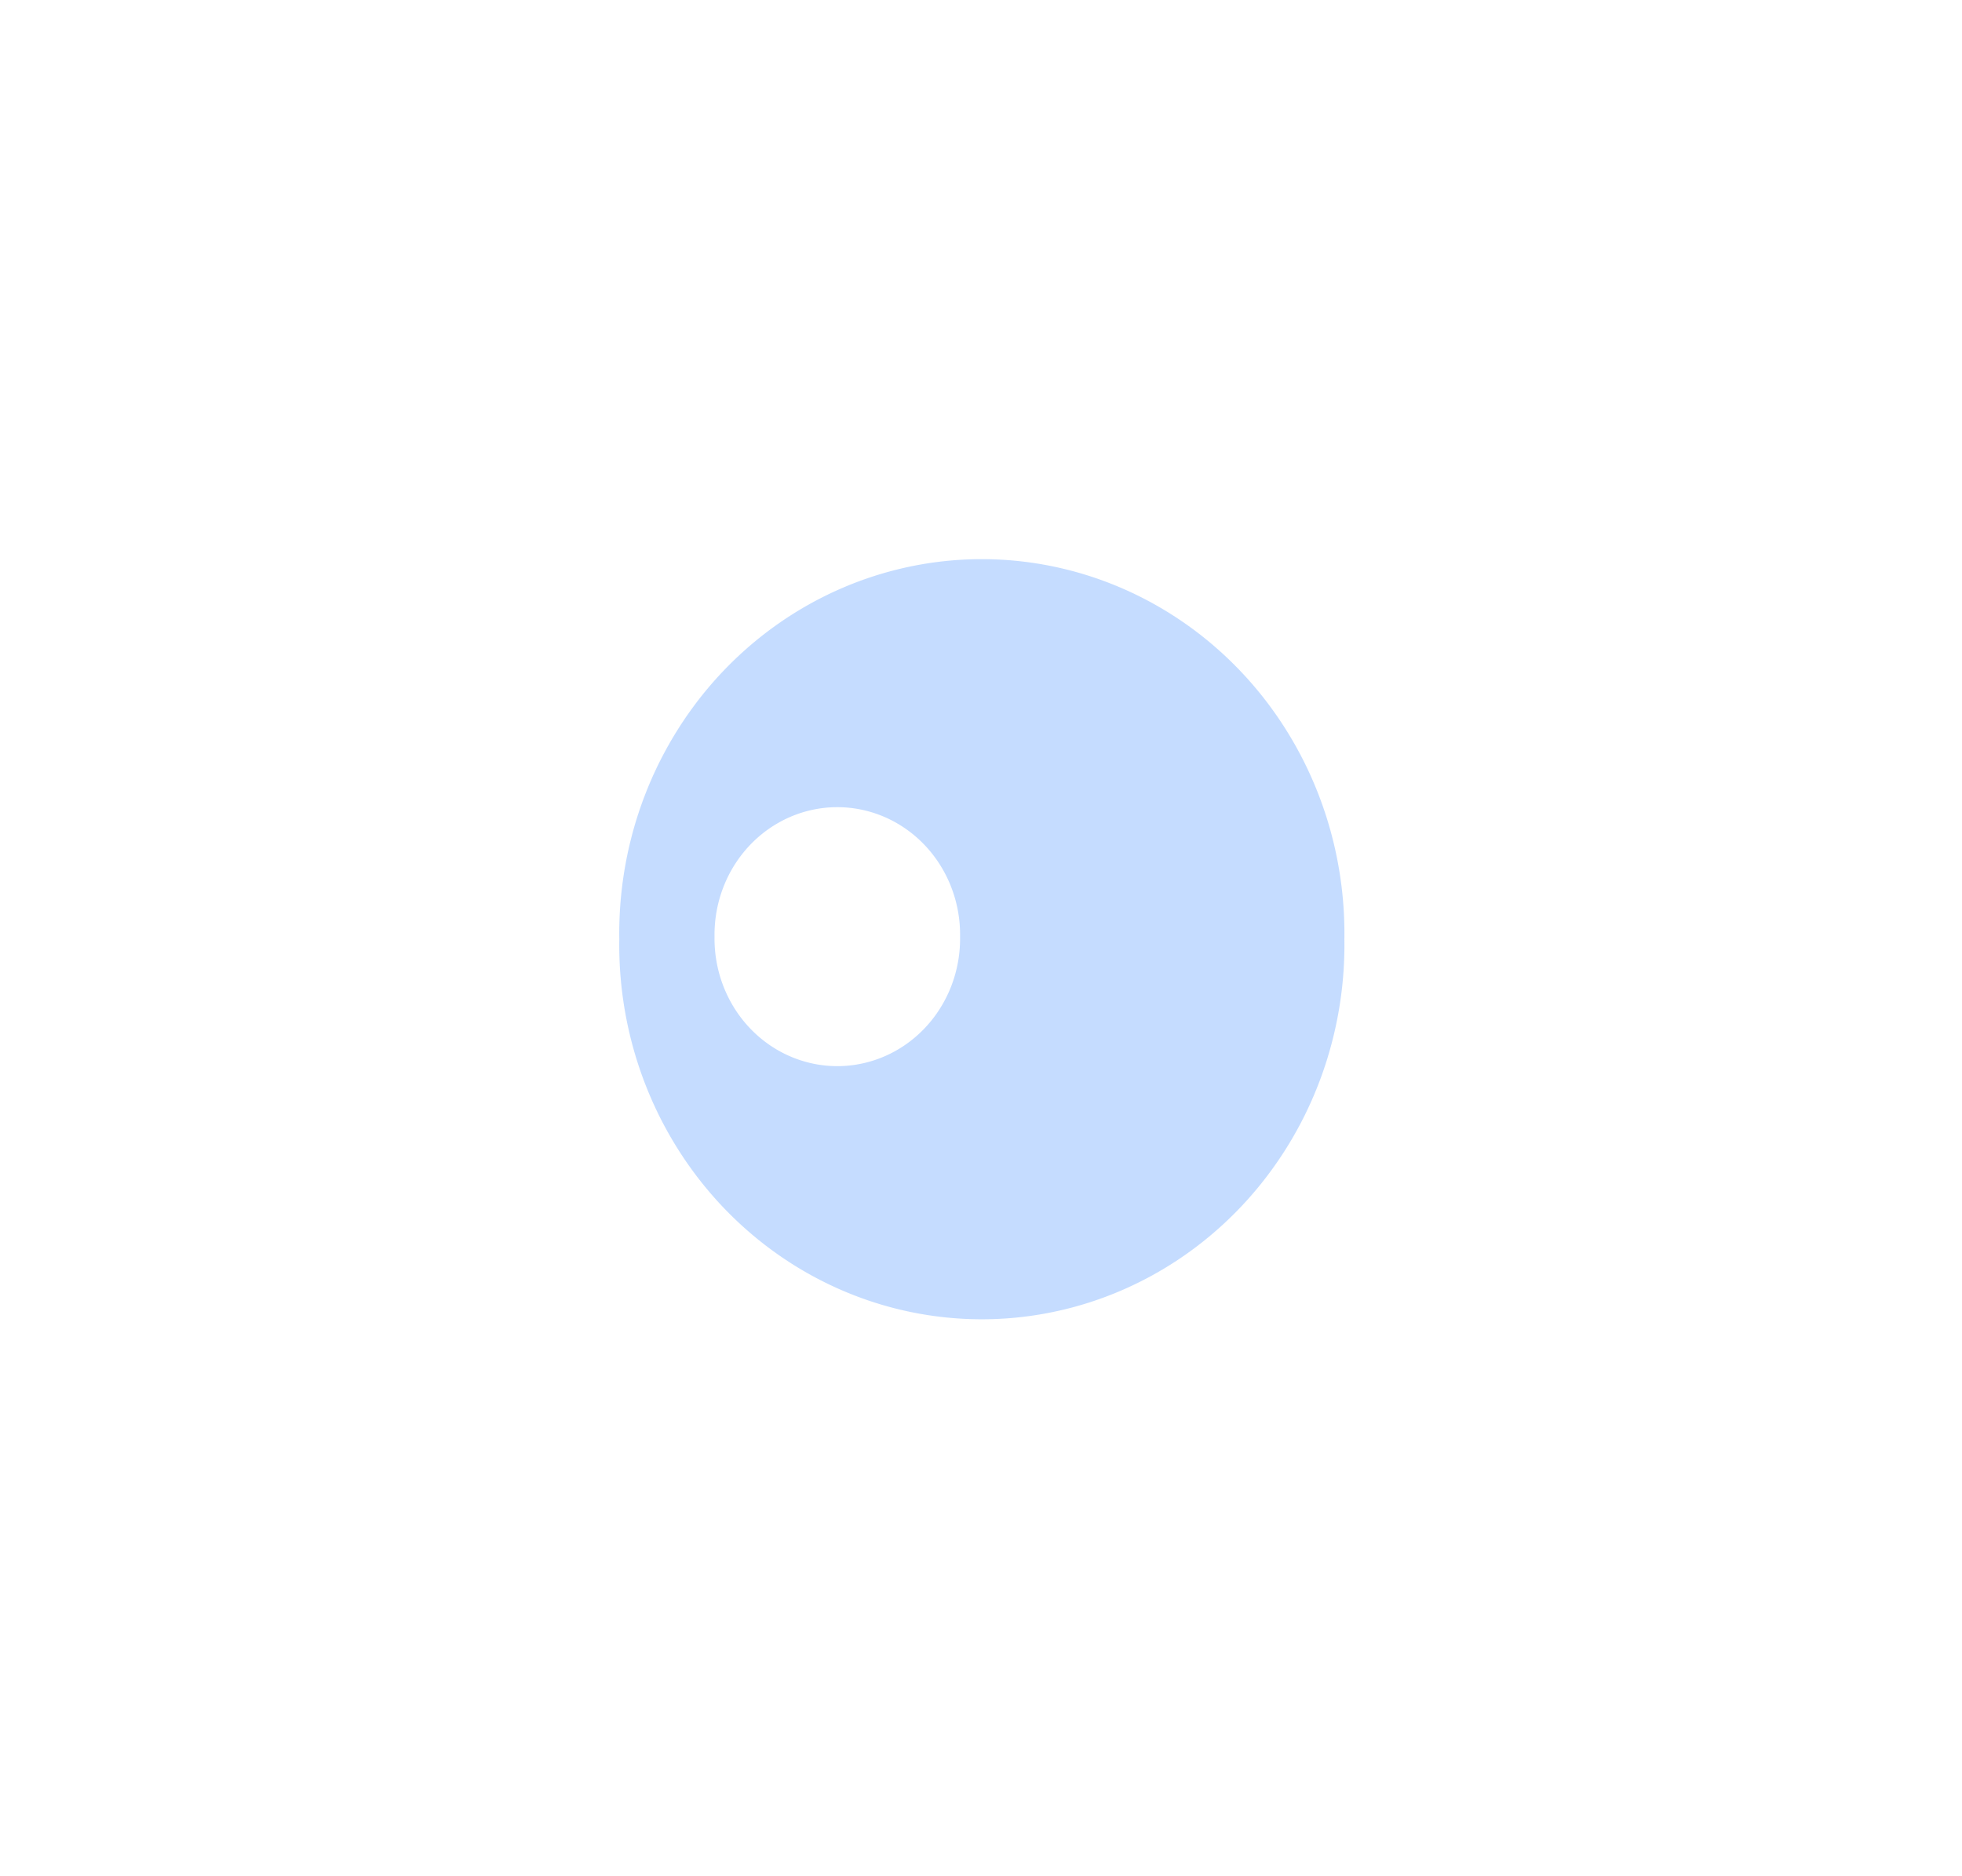 <?xml version="1.0" encoding="UTF-8" standalone="no"?>
<!-- Created with Inkscape (http://www.inkscape.org/) -->

<svg
   xmlns:dc="http://purl.org/dc/elements/1.1/"
   xmlns:cc="http://creativecommons.org/ns#"
   xmlns:rdf="http://www.w3.org/1999/02/22-rdf-syntax-ns#"
   xmlns:svg="http://www.w3.org/2000/svg"
   xmlns="http://www.w3.org/2000/svg"
   xmlns:sodipodi="http://sodipodi.sourceforge.net/DTD/sodipodi-0.dtd"
   xmlns:inkscape="http://www.inkscape.org/namespaces/inkscape"
   width="23"
   height="22"
   id="svg11252"
   version="1.1"
   inkscape:version="0.48.3.1 r9886"
   sodipodi:docname="h-one.svg">
  <sodipodi:namedview
     pagecolor="#ffffff"
     bordercolor="#666666"
     borderopacity="0.22"
     objecttolerance="10"
     gridtolerance="10"
     guidetolerance="10"
     inkscape:pageopacity="0"
     inkscape:pageshadow="2"
     inkscape:window-width="1131"
     inkscape:window-height="667"
     id="namedview17"
     showgrid="true"
     fit-margin-top="0"
     fit-margin-left="0"
     fit-margin-right="0"
     fit-margin-bottom="0"
     showborder="true"
     inkscape:showpageshadow="false"
     inkscape:zoom="4.0000001"
     inkscape:cx="21.036051"
     inkscape:cy="35.2558"
     inkscape:window-x="392"
     inkscape:window-y="244"
     inkscape:window-maximized="0"
     inkscape:current-layer="svg11252"
     inkscape:snap-global="false" />
  <defs
     id="defs11254">
    <filter
       color-interpolation-filters="sRGB"
       inkscape:collect="always"
       id="filter3848-1-3"
       x="-0.844"
       width="2.687"
       y="-0.736"
       height="2.472">
      <feGaussianBlur
         inkscape:collect="always"
         stdDeviation="2.967"
         id="feGaussianBlur3850-2-0" />
    </filter>
    <filter
       color-interpolation-filters="sRGB"
       inkscape:collect="always"
       id="filter3844-0-1"
       x="-0.553"
       width="2.107"
       y="-0.483"
       height="1.965">
      <feGaussianBlur
         inkscape:collect="always"
         stdDeviation="1.946"
         id="feGaussianBlur3846-9-6" />
    </filter>
  </defs>
  <g
     id="g3874-6-2"
     transform="translate(5.75,-37)">
    <path
       transform="matrix(1.007,0,0,0.907,20.246,2.408)"
       d="m -10.165,50.281 a 4.221,4.839 0 1 1 -8.441,0 4.221,4.839 0 1 1 8.441,0 z"
       sodipodi:ry="4.839262"
       sodipodi:rx="4.2205434"
       sodipodi:cy="50.281128"
       sodipodi:cx="-14.385203"
       id="path3762-6-3-1"
       style="opacity:0.668;fill:#80b3ff;fill-opacity:1;stroke:none;filter:url(#filter3848-1-3)"
       sodipodi:type="arc" />
    <path
       transform="matrix(0.341,0,0,0.309,8.971,32.446)"
       d="m -10.165,50.281 a 4.221,4.839 0 1 1 -8.441,0 4.221,4.839 0 1 1 8.441,0 z"
       sodipodi:ry="4.839262"
       sodipodi:rx="4.2205434"
       sodipodi:cy="50.281128"
       sodipodi:cx="-14.385203"
       id="path3762-2-2"
       style="fill:#ffffff;fill-opacity:1;stroke:none;filter:url(#filter3844-0-1)"
       sodipodi:type="arc" />
  </g>
</svg>
